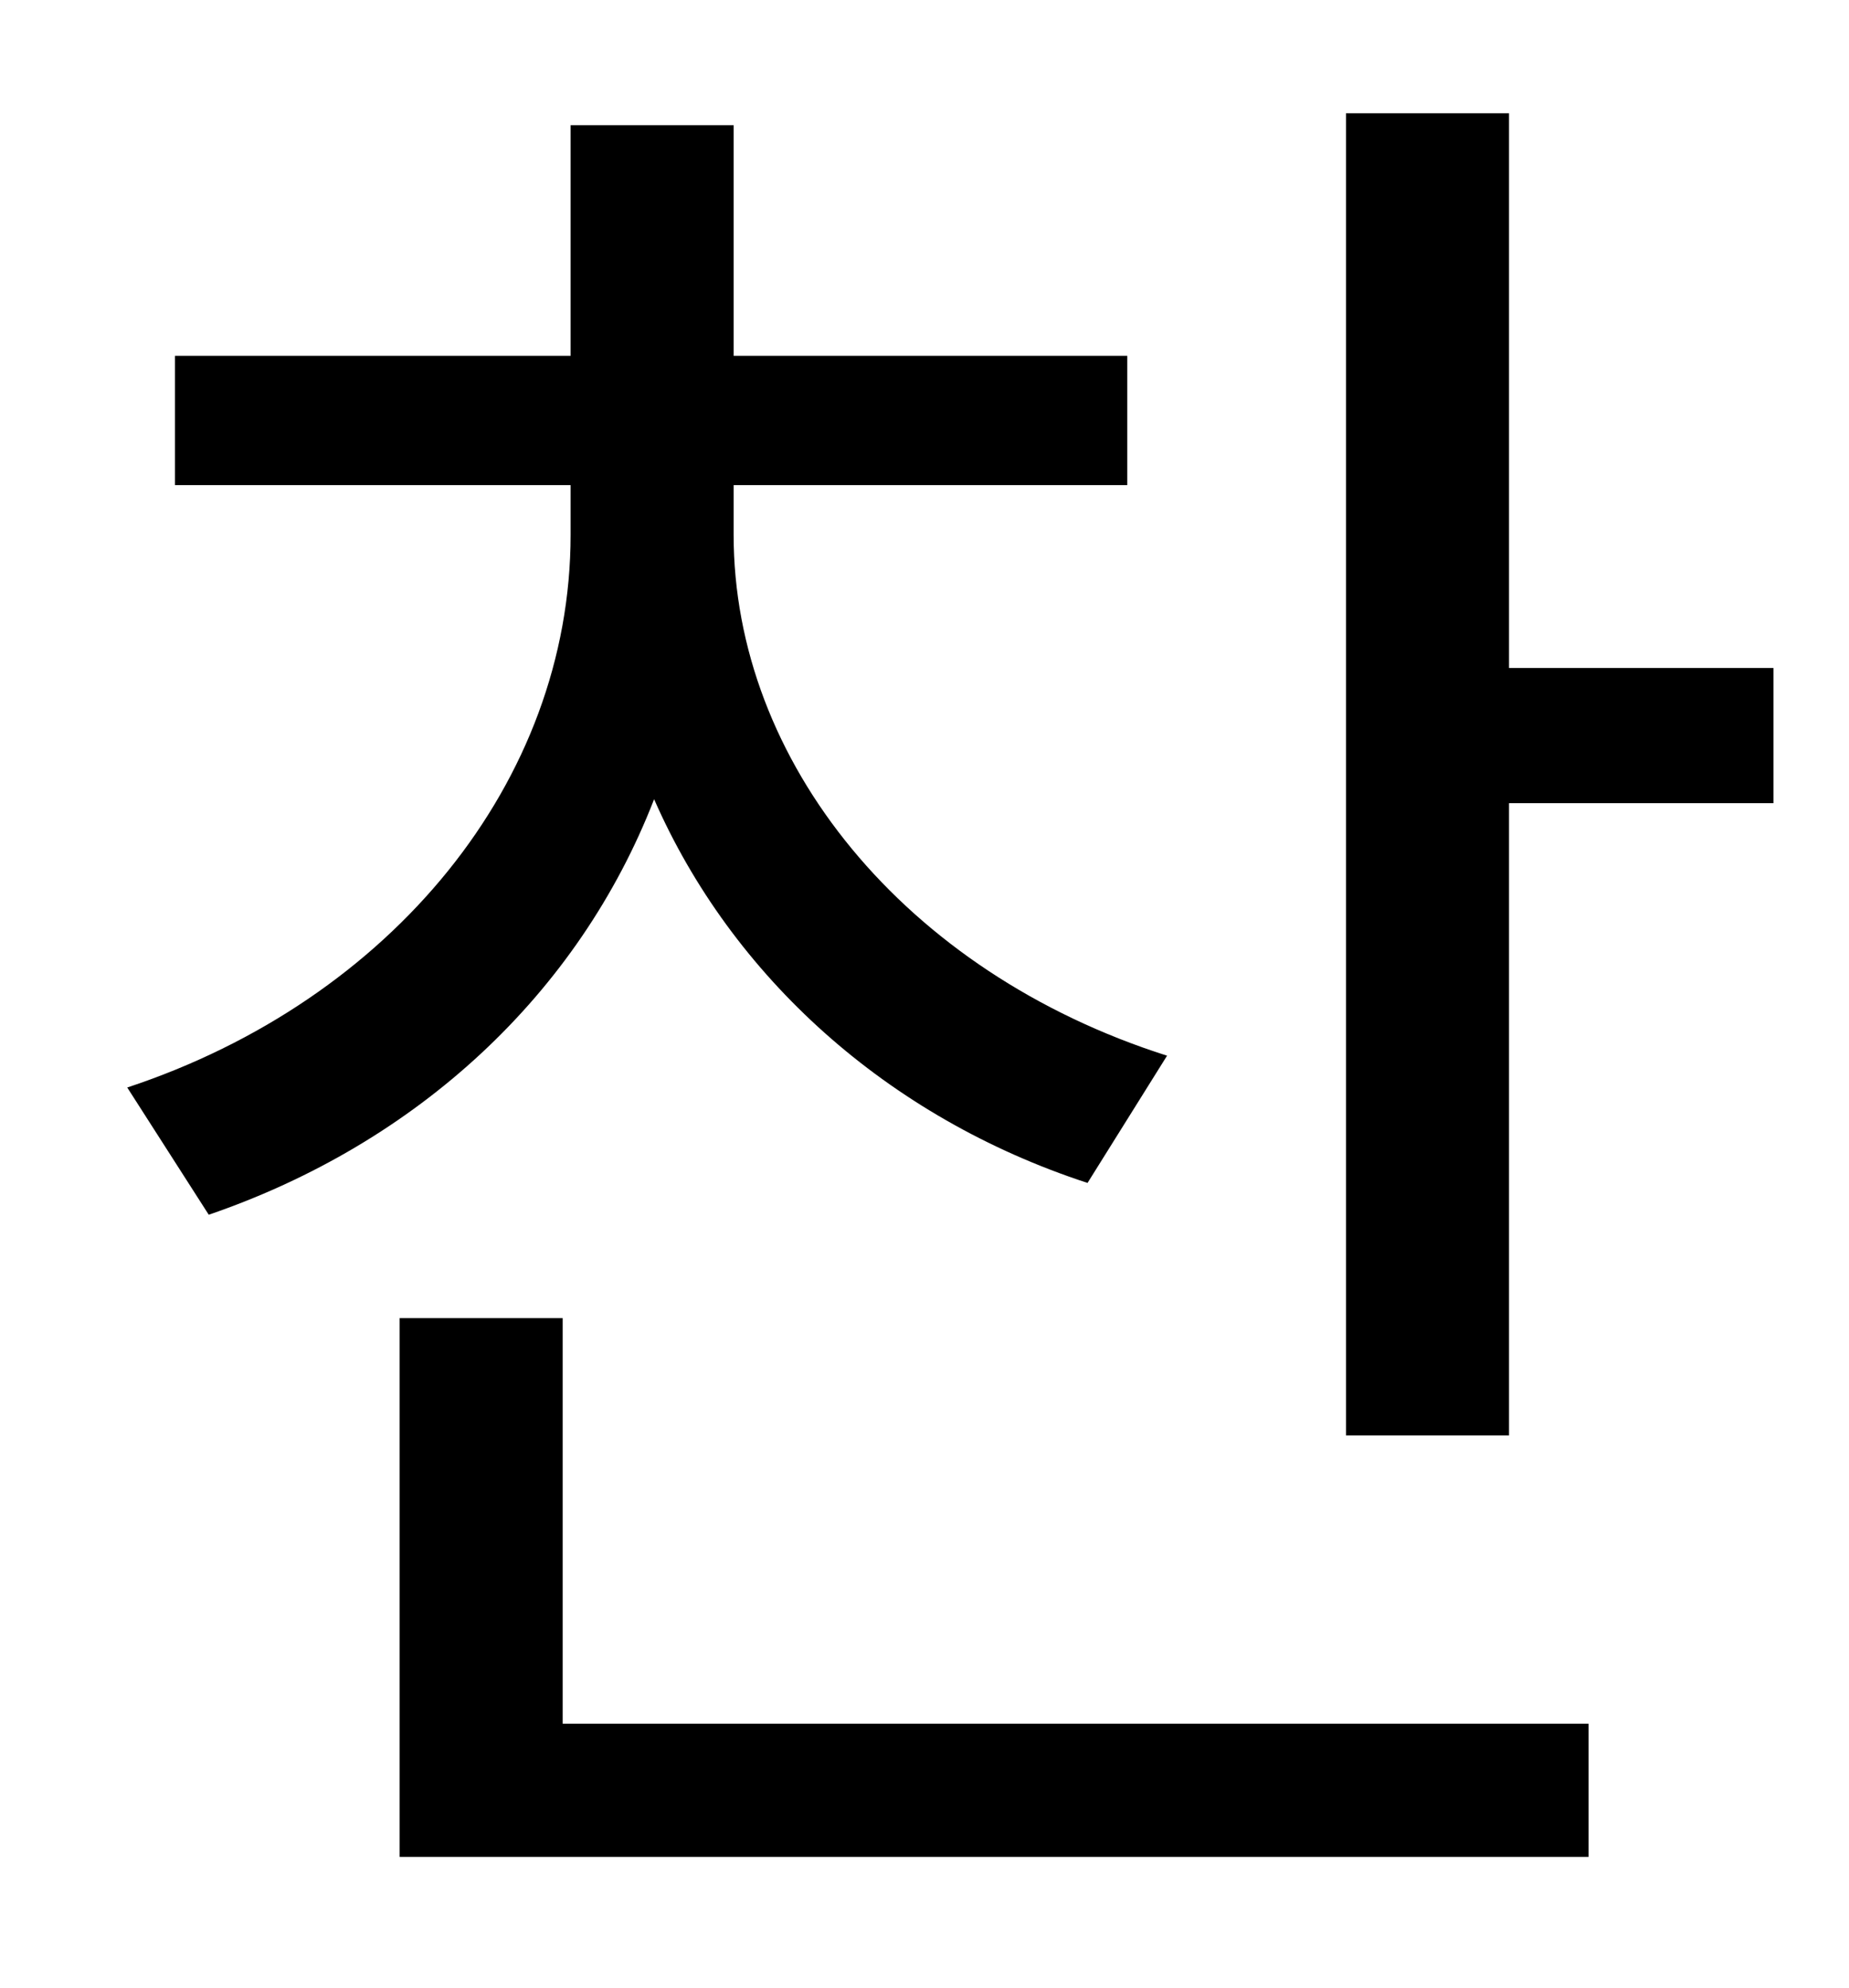 <?xml version="1.0" standalone="no"?>
<!DOCTYPE svg PUBLIC "-//W3C//DTD SVG 1.1//EN" "http://www.w3.org/Graphics/SVG/1.1/DTD/svg11.dtd" >
<svg xmlns="http://www.w3.org/2000/svg" xmlns:xlink="http://www.w3.org/1999/xlink" version="1.1" viewBox="-10 0 930 1000">
   <path fill="currentColor"
d="M577 531l-40 64c-101 -33 -179 -104 -218 -193c-38 98 -119 173 -224 209l-41 -64c133 -44 223 -154 223 -278v-25h-199v-65h199v-116h82v116h198v65h-198v25c0 114 86 220 218 262zM273 663v204h516v67h-598v-271h82zM749 336h133v68h-133v318h-82v-665h82v279z" />
</svg>
